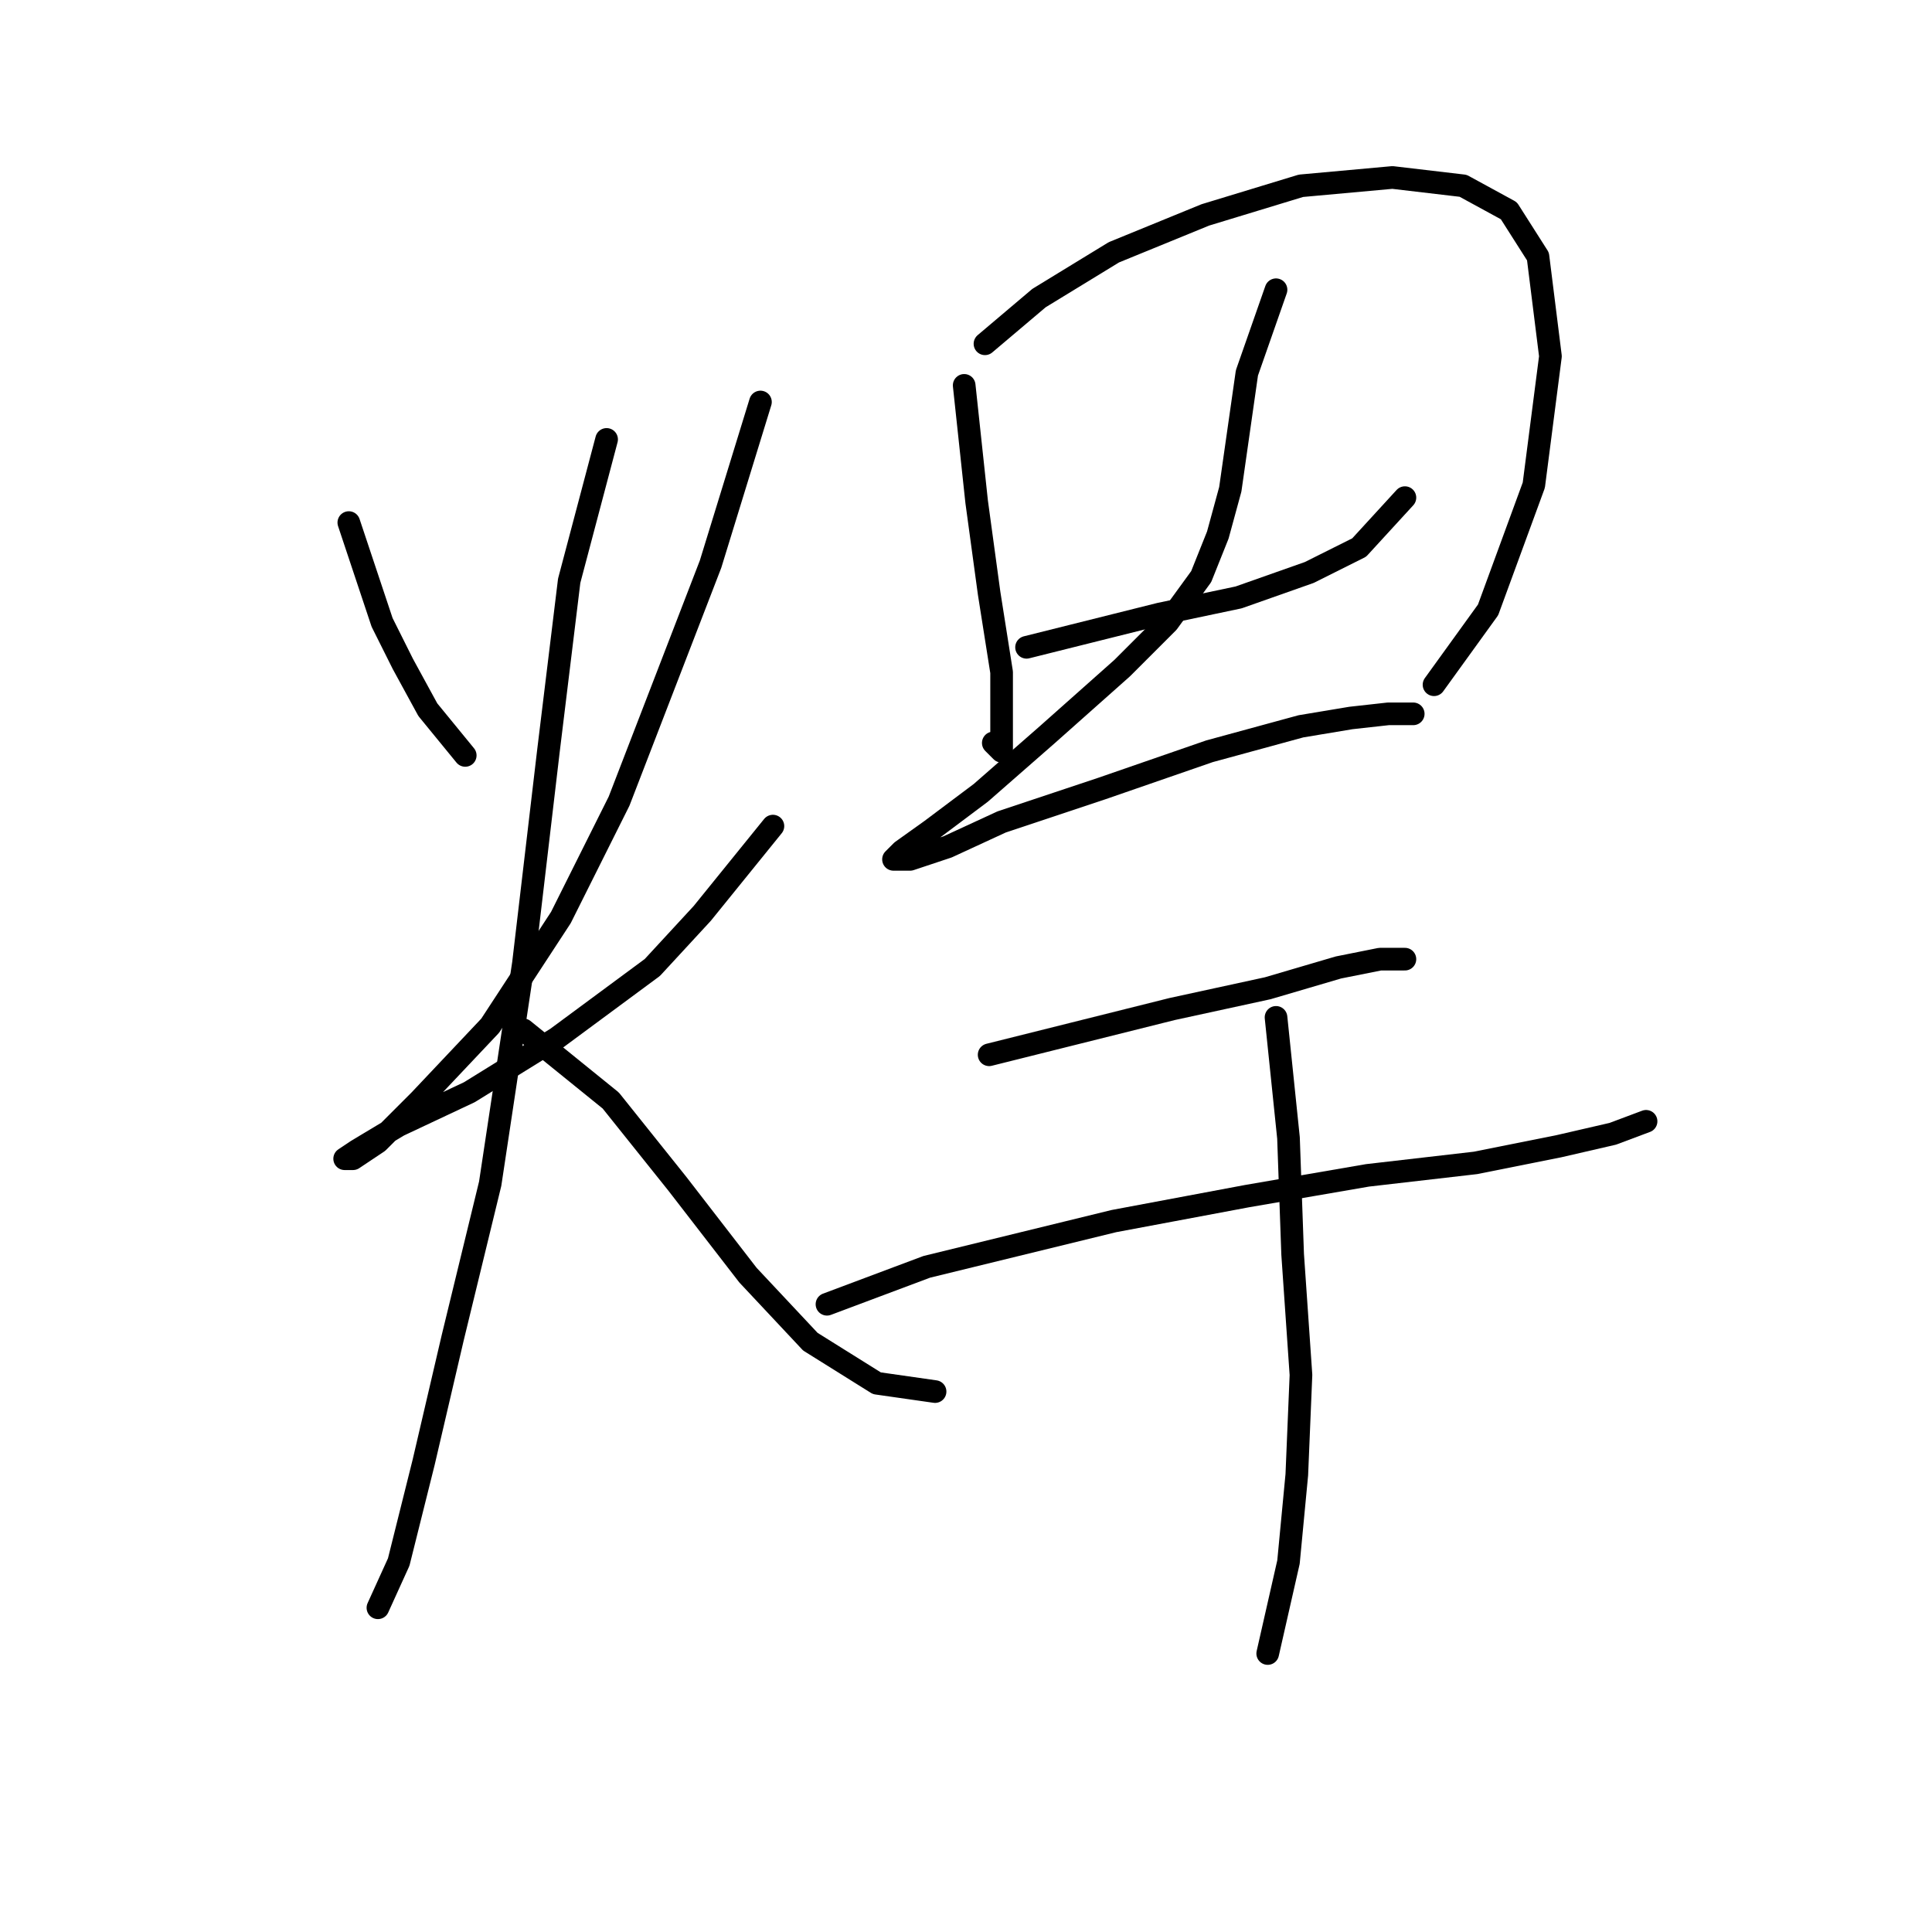 <?xml version="1.0" standalone="no"?>
    <svg width="256" height="256" xmlns="http://www.w3.org/2000/svg" version="1.1">
    <polyline stroke="black" stroke-width="3" stroke-linecap="round" fill="transparent" stroke-linejoin="round" points="46.22 69.244 50.628 82.467 53.382 87.976 56.688 94.037 61.646 100.097 61.646 100.097 " />
        <polyline stroke="black" stroke-width="3" stroke-linecap="round" fill="transparent" stroke-linejoin="round" points="100.763 53.267 94.152 74.754 82.031 106.157 74.318 121.583 64.952 135.908 55.586 145.825 50.077 151.334 46.771 153.538 45.669 153.538 47.322 152.436 52.831 149.13 62.197 144.723 73.767 137.561 86.439 128.195 93.05 121.033 102.416 109.463 102.416 109.463 " />
        <polyline stroke="black" stroke-width="3" stroke-linecap="round" fill="transparent" stroke-linejoin="round" points="80.378 58.225 75.42 76.957 72.665 99.546 69.359 127.644 64.952 156.844 59.994 177.228 56.137 193.757 52.831 206.979 50.077 213.039 50.077 213.039 " />
        <polyline stroke="black" stroke-width="3" stroke-linecap="round" fill="transparent" stroke-linejoin="round" points="69.359 136.459 80.929 145.825 89.744 156.844 99.11 168.964 107.374 177.779 116.189 183.289 123.902 184.391 123.902 184.391 " />
        <polyline stroke="black" stroke-width="3" stroke-linecap="round" fill="transparent" stroke-linejoin="round" points="127.759 51.063 129.412 66.49 131.065 78.61 132.718 89.078 132.718 95.689 132.718 99.546 131.616 98.444 131.616 98.444 " />
        <polyline stroke="black" stroke-width="3" stroke-linecap="round" fill="transparent" stroke-linejoin="round" points="130.514 45.554 137.676 39.494 147.593 33.433 159.714 28.475 172.385 24.618 184.506 23.516 193.872 24.618 199.932 27.924 203.789 33.984 205.442 47.207 203.238 64.286 197.177 80.814 190.015 90.731 190.015 90.731 " />
        <polyline stroke="black" stroke-width="3" stroke-linecap="round" fill="transparent" stroke-linejoin="round" points="136.023 85.772 153.653 81.365 164.121 79.161 173.487 75.856 180.098 72.55 186.159 65.939 186.159 65.939 " />
        <polyline stroke="black" stroke-width="3" stroke-linecap="round" fill="transparent" stroke-linejoin="round" points="169.08 38.392 165.223 49.41 164.121 57.124 163.019 64.837 161.366 70.897 159.163 76.406 154.755 82.467 148.695 88.527 138.778 97.342 129.963 105.055 123.352 110.014 119.495 112.768 118.393 113.87 120.597 113.87 125.555 112.218 132.718 108.912 145.94 104.504 160.265 99.546 172.385 96.24 178.996 95.138 183.955 94.587 187.26 94.587 187.26 94.587 " />
        <polyline stroke="black" stroke-width="3" stroke-linecap="round" fill="transparent" stroke-linejoin="round" points="131.065 139.764 142.083 137.01 155.306 133.704 167.978 130.949 177.344 128.195 182.853 127.093 186.159 127.093 186.159 127.093 " />
        <polyline stroke="black" stroke-width="3" stroke-linecap="round" fill="transparent" stroke-linejoin="round" points="109.578 172.821 122.801 167.862 147.593 161.802 165.223 158.496 181.2 155.742 195.525 154.089 206.543 151.885 213.706 150.232 218.113 148.58 218.113 148.58 " />
        <polyline stroke="black" stroke-width="3" stroke-linecap="round" fill="transparent" stroke-linejoin="round" points="169.08 134.806 170.732 150.783 171.283 166.21 172.385 182.187 171.834 195.409 170.732 206.979 167.978 219.1 167.978 219.1 " />
        </svg>